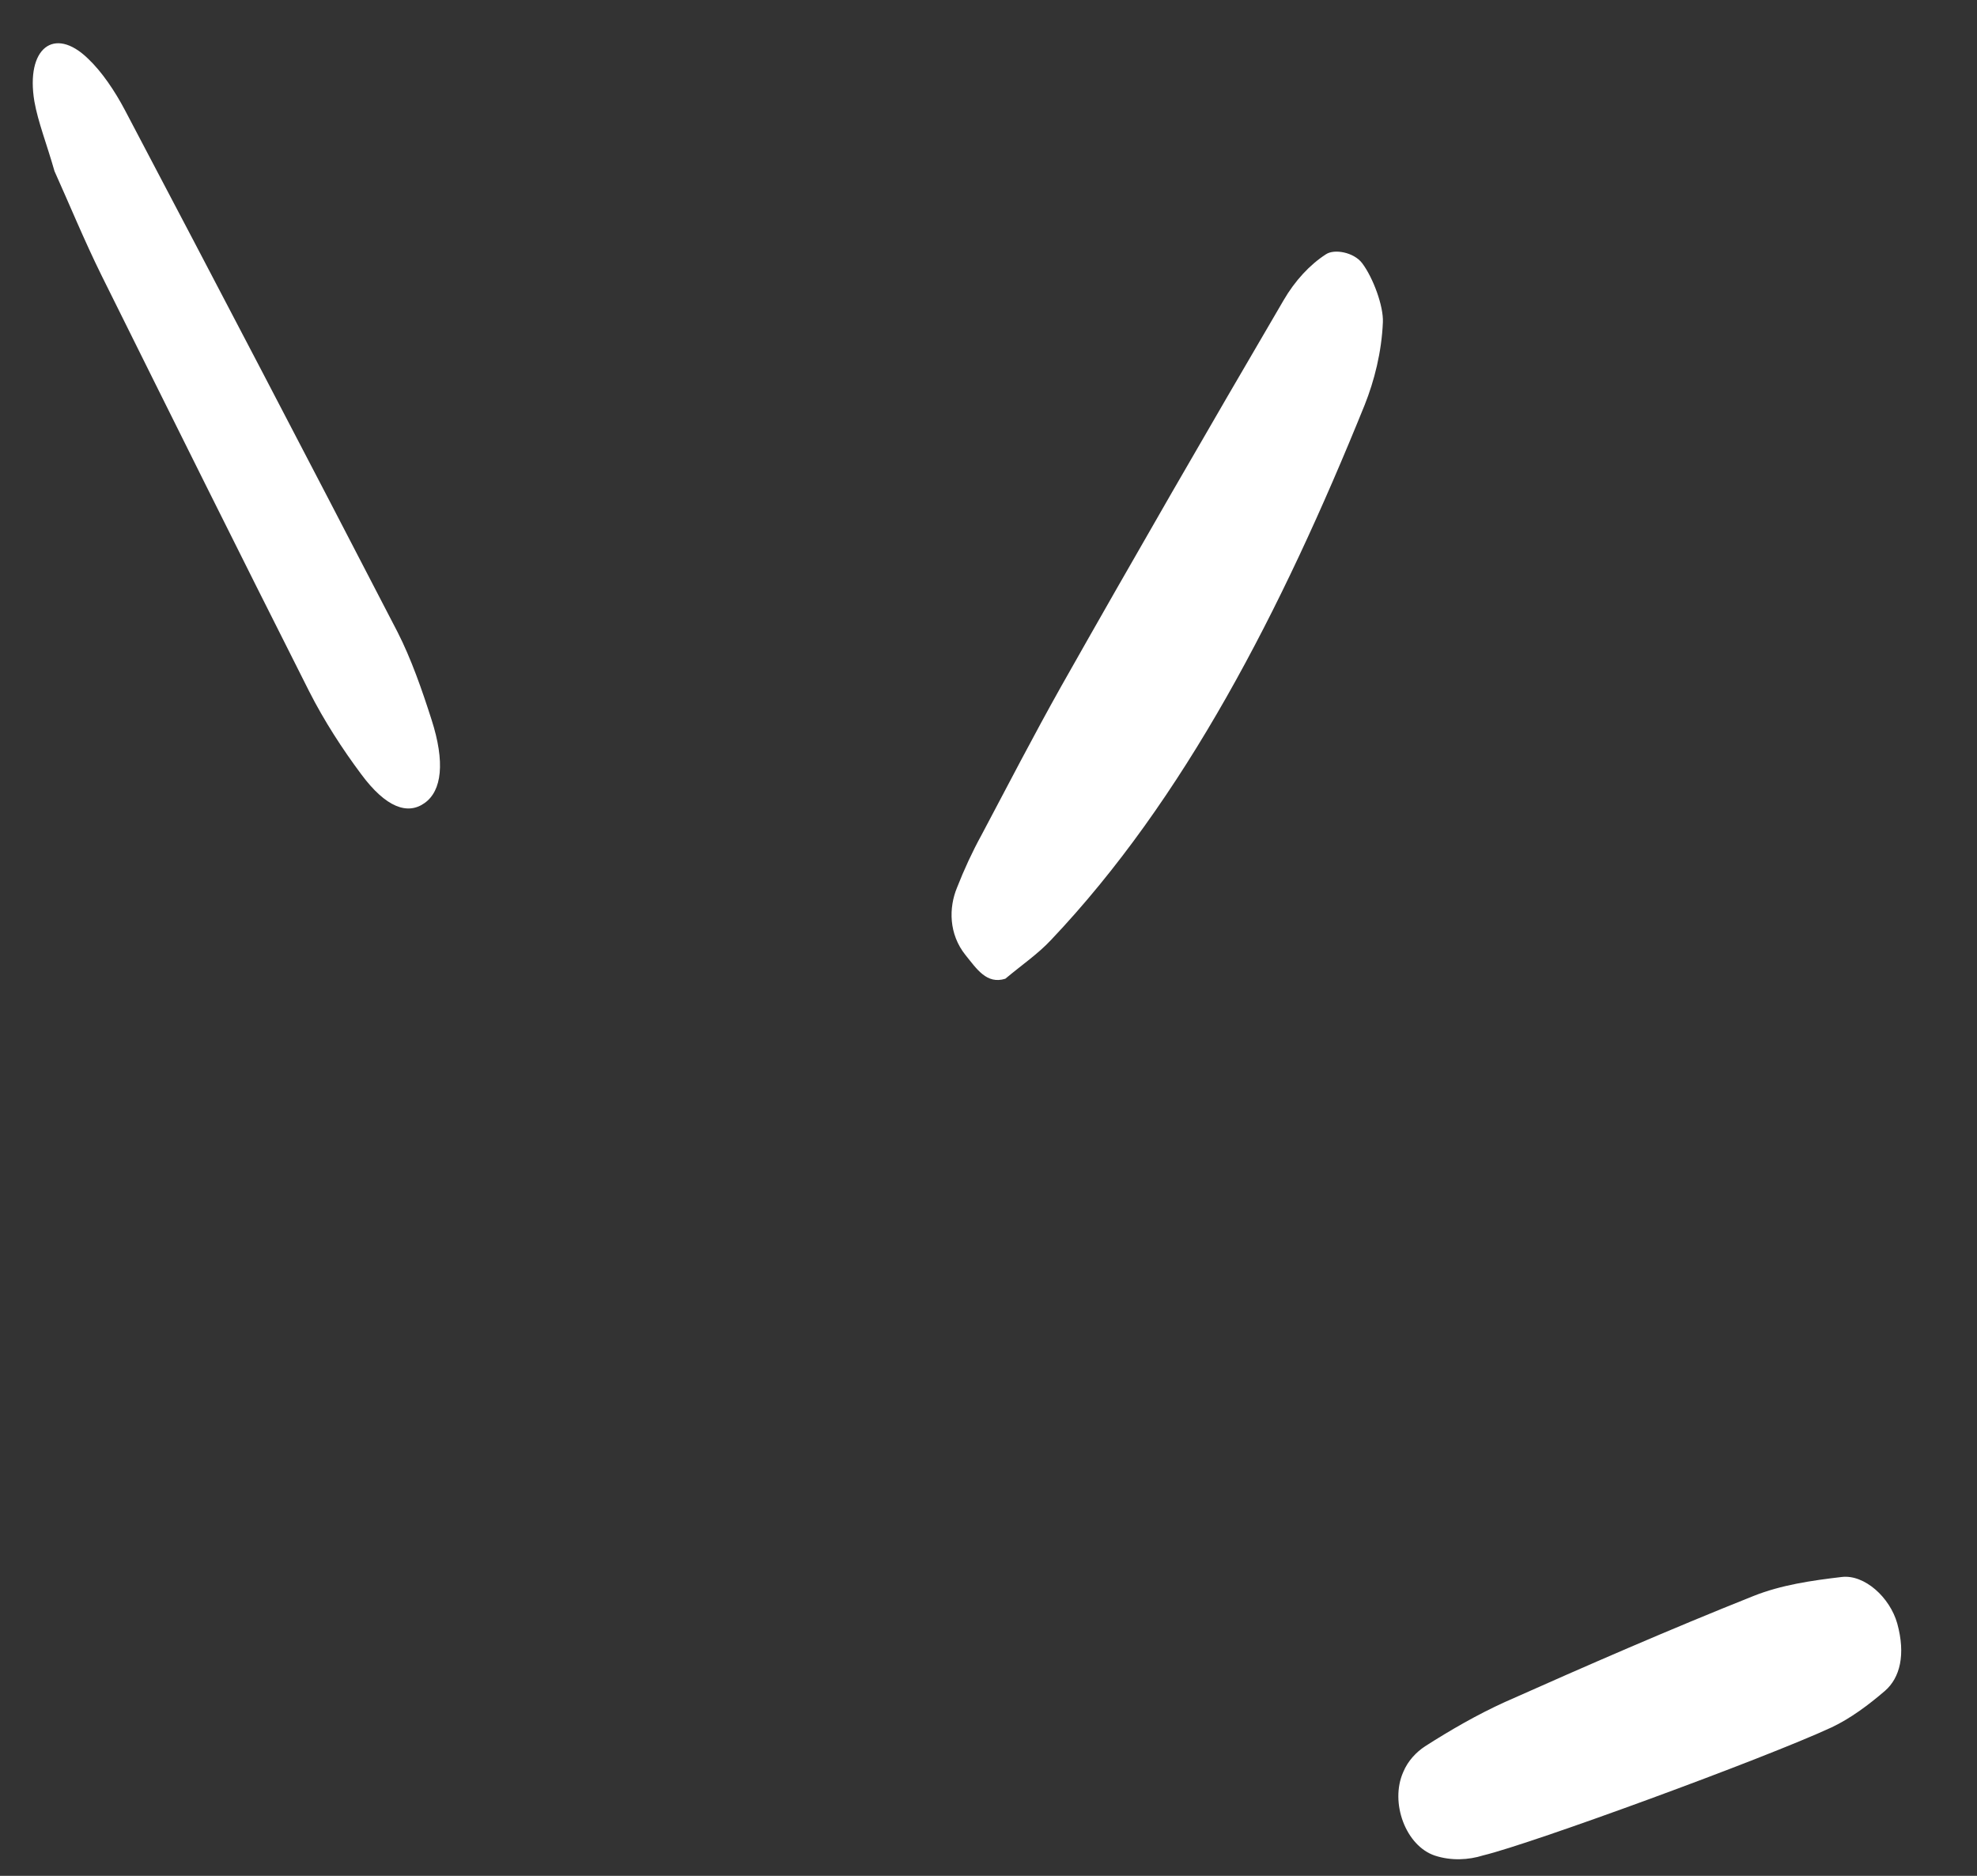 <svg width="39" height="37" viewBox="0 0 39 37" fill="none" xmlns="http://www.w3.org/2000/svg">
<rect x="0" y="0" width="39" height="37" fill="#333333" stroke="none"/>
<path d="M19.832 19.305C20.179 19.016 20.473 18.818 20.732 18.542C23.357 15.774 25.275 12.054 26.92 7.989C27.111 7.511 27.255 6.945 27.28 6.356C27.294 6.039 27.088 5.479 26.871 5.191C26.707 4.975 26.322 4.904 26.156 5.016C25.837 5.222 25.545 5.538 25.322 5.921C23.845 8.444 22.381 10.978 20.935 13.536C20.396 14.496 19.879 15.494 19.358 16.478C19.18 16.802 19.019 17.151 18.879 17.508C18.715 17.903 18.714 18.424 19.047 18.839C19.268 19.111 19.464 19.421 19.832 19.305Z" fill="white"/>
<path d="M1.075 3.376C1.357 4.001 1.66 4.739 2.003 5.433C3.363 8.172 4.723 10.911 6.096 13.631C6.395 14.221 6.756 14.776 7.124 15.269C7.614 15.932 8.043 16.079 8.378 15.838C8.714 15.598 8.786 15.039 8.511 14.189C8.325 13.607 8.11 12.991 7.842 12.466C6.062 9.027 4.266 5.593 2.466 2.175C2.265 1.793 2.008 1.413 1.737 1.157C1.067 0.506 0.504 0.953 0.678 1.999C0.75 2.408 0.924 2.844 1.075 3.376Z" fill="white"/>
<path d="M36.133 34.071C36.508 33.893 36.856 33.633 37.186 33.35C37.48 33.093 37.596 32.639 37.427 32.023C37.281 31.504 36.779 31.053 36.334 31.105C35.737 31.175 35.138 31.262 34.591 31.48C32.943 32.137 31.305 32.851 29.68 33.575C29.142 33.82 28.622 34.119 28.112 34.445C27.938 34.56 27.773 34.731 27.681 34.954C27.413 35.56 27.734 36.411 28.306 36.601C28.628 36.707 28.973 36.687 29.257 36.597C30.216 36.367 34.804 34.687 36.133 34.071Z" fill="white"/>
</svg>
